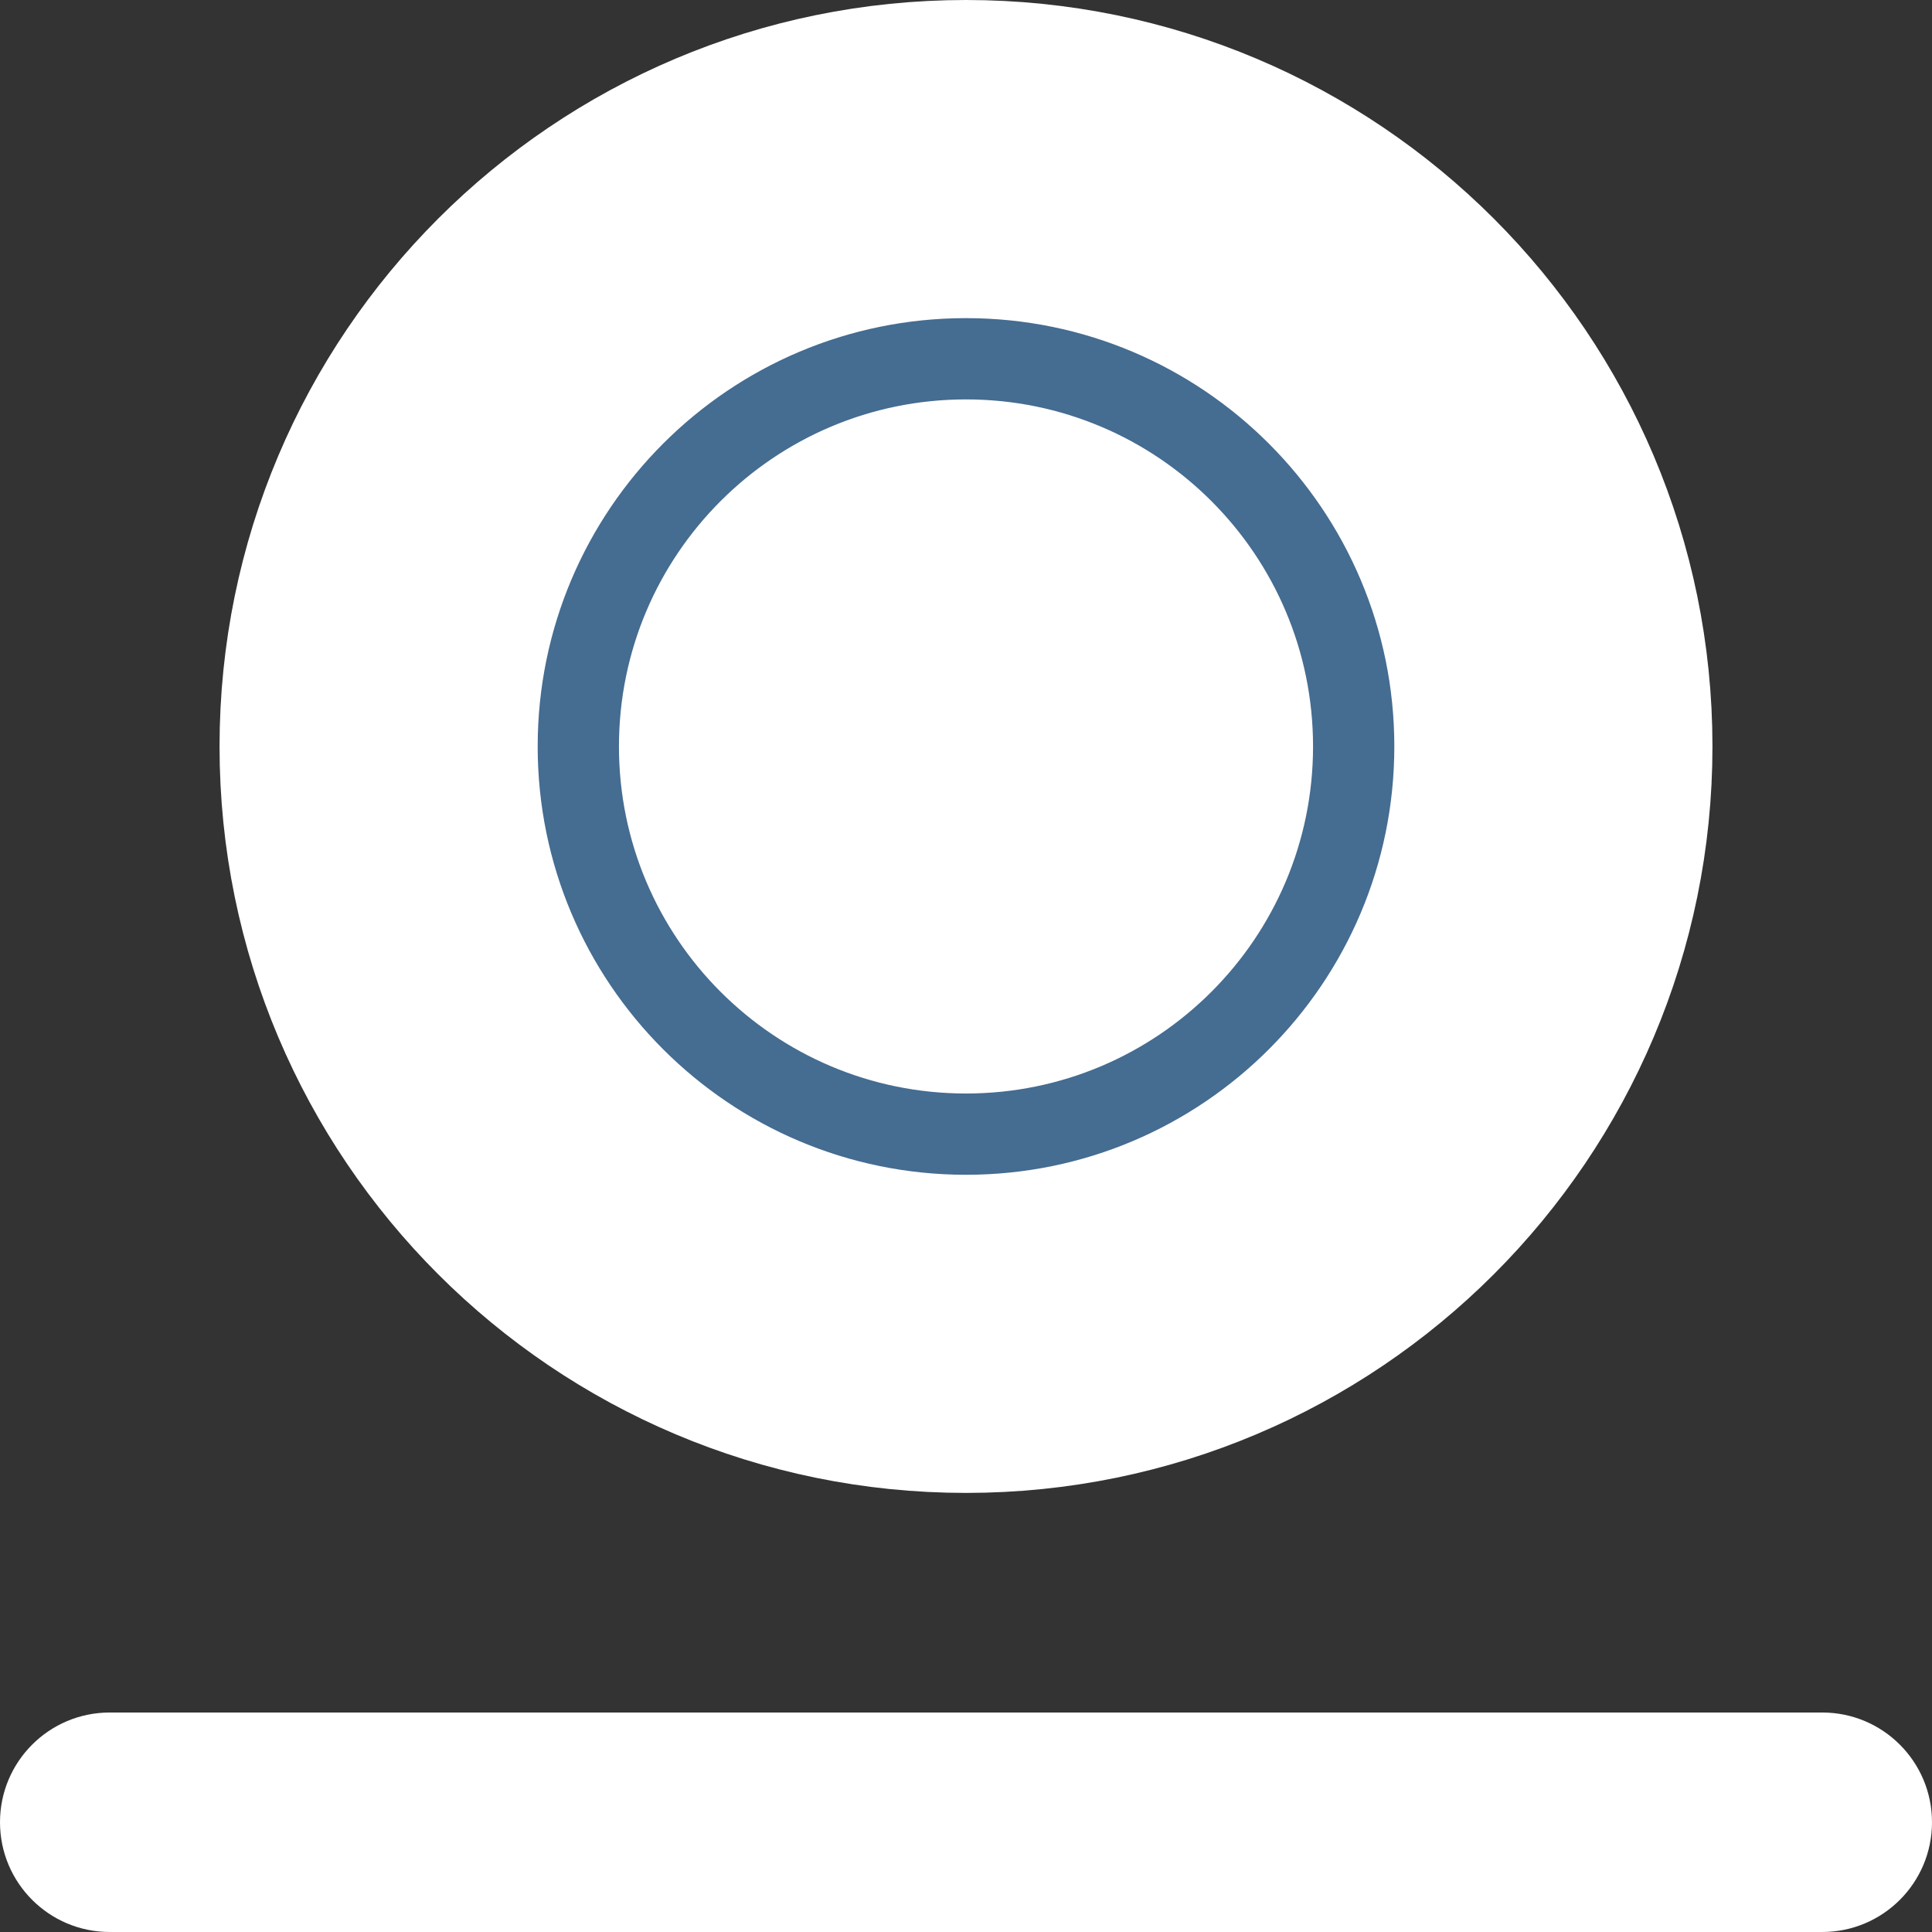 <svg viewBox="0 0 220 220" fill="none" xmlns="http://www.w3.org/2000/svg"><rect x="0" y="0" width="220" height="220" fill="#333333" stroke="none"/><path d="M0 207.503C0 200.601 5.595 195.006 12.497 195.006H110H207.503C214.405 195.006 220 200.601 220 207.503C220 214.405 214.405 220 207.503 220H12.497C5.595 220 0 214.405 0 207.503Z" fill="white"/><g viewBox="0 0 220 220" preserveAspectRatio="none"><path d="M182.5 85C182.5 125.041 150.041 157.5 110 157.5C69.959 157.5 37.5 125.041 37.5 85C37.5 44.959 69.959 12.5 110 12.5C150.041 12.5 182.5 44.959 182.5 85Z" fill="white" stroke="white" stroke-width="25"/><g transform="translate(55, 30)"><g transform="scale(0.5)"><svg viewBox="0 0 106 106" fill="none" xmlns="http://www.w3.org/2000/svg"><path d="M52.94 105.88C82.178 105.88 105.88 82.178 105.88 52.94C105.88 23.702 82.178 0 52.94 0C23.702 0 0 23.702 0 52.94C0 82.178 23.702 105.88 52.94 105.88Z" fill="white"/><path d="M53 7C78.401 7 99 27.599 99 53C99 78.4 78.401 99 53 99C27.599 99 7 78.4 7 53C7 27.599 27.599 7 53 7ZM92.082 53C92.082 31.419 74.581 13.918 53 13.918C31.419 13.918 13.918 31.419 13.918 53C13.918 74.581 31.419 92.082 53 92.082C74.581 92.082 92.082 74.581 92.082 53Z" fill="#456C91" stroke="#456C91" stroke-width="2"/></svg></g></g></g></svg>